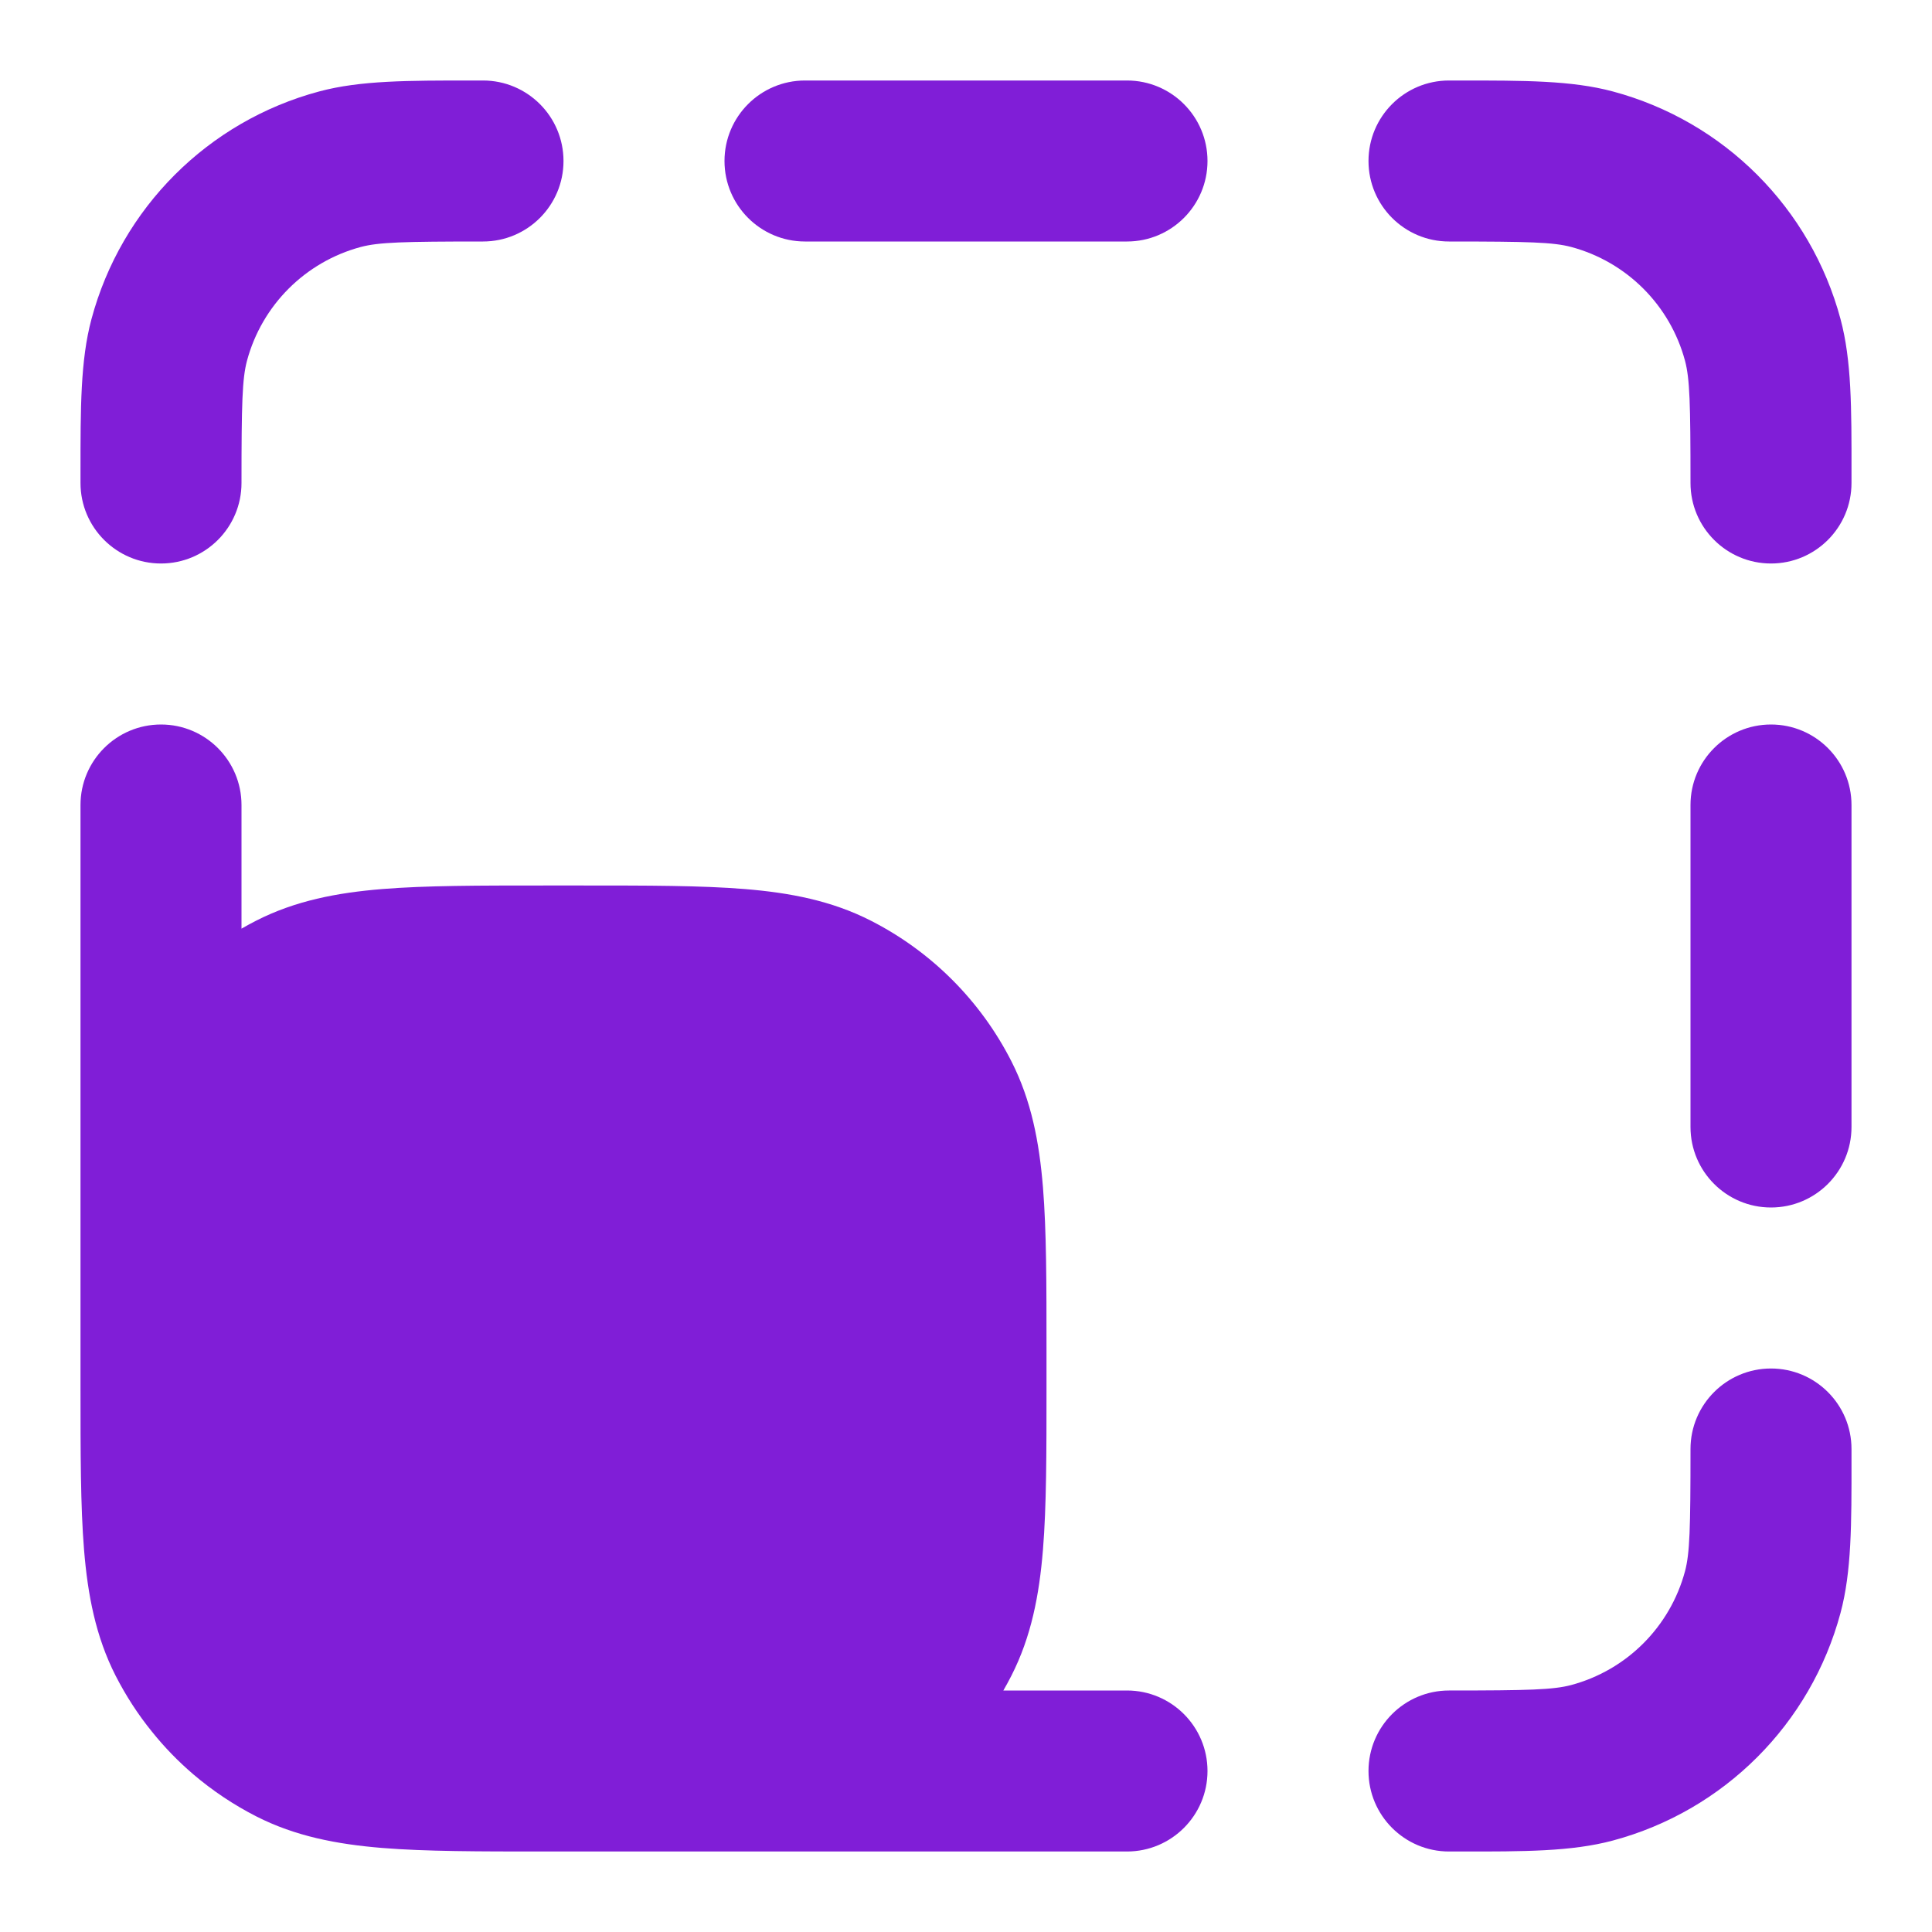 <svg width="24" height="24" viewBox="0 0 24 24" fill="none" xmlns="http://www.w3.org/2000/svg">
<path d="M5.863 1L6 1C6.552 1 7 1.448 7 2C7 2.552 6.552 3 6 3C5.006 3 4.705 3.009 4.482 3.068C3.792 3.253 3.253 3.792 3.068 4.482C3.009 4.705 3 5.006 3 6C3 6.552 2.552 7 2 7C1.448 7 1 6.552 1 6L1 5.863C1 5.067 0.999 4.476 1.136 3.965C1.506 2.584 2.584 1.506 3.965 1.136C4.476 0.999 5.067 1 5.863 1Z" fill="#801ED7"/>
<path d="M19.518 3.068C19.296 3.009 18.994 3 18 3C17.448 3 17 2.552 17 2C17 1.448 17.448 1 18 1L18.138 1C18.933 1 19.524 0.999 20.035 1.136C21.416 1.506 22.494 2.584 22.864 3.965C23.001 4.476 23.001 5.067 23 5.863L23 6C23 6.552 22.552 7 22 7C21.448 7 21 6.552 21 6C21 5.006 20.991 4.705 20.932 4.482C20.747 3.792 20.208 3.253 19.518 3.068Z" fill="#801ED7"/>
<path d="M9 2C9 1.448 9.448 1 10 1H14C14.552 1 15 1.448 15 2C15 2.552 14.552 3 14 3H10C9.448 3 9 2.552 9 2Z" fill="#801ED7"/>
<path d="M2 9C2.552 9 3 9.448 3 10V11.536C3.06 11.501 3.122 11.468 3.184 11.436C3.669 11.189 4.186 11.09 4.748 11.044C5.289 11 5.954 11 6.759 11H7.241C8.046 11 8.711 11 9.252 11.044C9.814 11.09 10.331 11.189 10.816 11.436C11.569 11.819 12.181 12.431 12.564 13.184C12.811 13.669 12.91 14.186 12.956 14.748C13 15.289 13 15.954 13 16.759V17.241C13 18.046 13 18.711 12.956 19.252C12.91 19.814 12.811 20.331 12.564 20.816C12.532 20.878 12.499 20.94 12.464 21H14C14.552 21 15 21.448 15 22C15 22.552 14.552 23 14 23H6.759C5.954 23 5.289 23 4.748 22.956C4.186 22.91 3.669 22.811 3.184 22.564C2.902 22.42 2.639 22.244 2.401 22.041C2.214 21.881 2.042 21.704 1.888 21.512C1.714 21.298 1.563 21.064 1.436 20.816C1.189 20.331 1.09 19.814 1.044 19.252C1 18.711 1 18.046 1 17.241V16.759C1 16.653 1 16.549 1 16.448L1 10C1 9.448 1.448 9 2 9Z" fill="#801ED7"/>
<path d="M22 9C22.552 9 23 9.448 23 10V14C23 14.552 22.552 15 22 15C21.448 15 21 14.552 21 14V10C21 9.448 21.448 9 22 9Z" fill="#801ED7"/>
<path d="M22 17C22.552 17 23 17.448 23 18L23 18.138C23.001 18.933 23.001 19.524 22.864 20.035C22.494 21.416 21.416 22.494 20.035 22.864C19.524 23.001 18.933 23.001 18.138 23L18 23C17.448 23 17 22.552 17 22C17 21.448 17.448 21 18 21C18.994 21 19.296 20.991 19.518 20.932C20.208 20.747 20.747 20.208 20.932 19.518C20.991 19.296 21 18.994 21 18C21 17.448 21.448 17 22 17Z" fill="#801ED7"/>
</svg>
